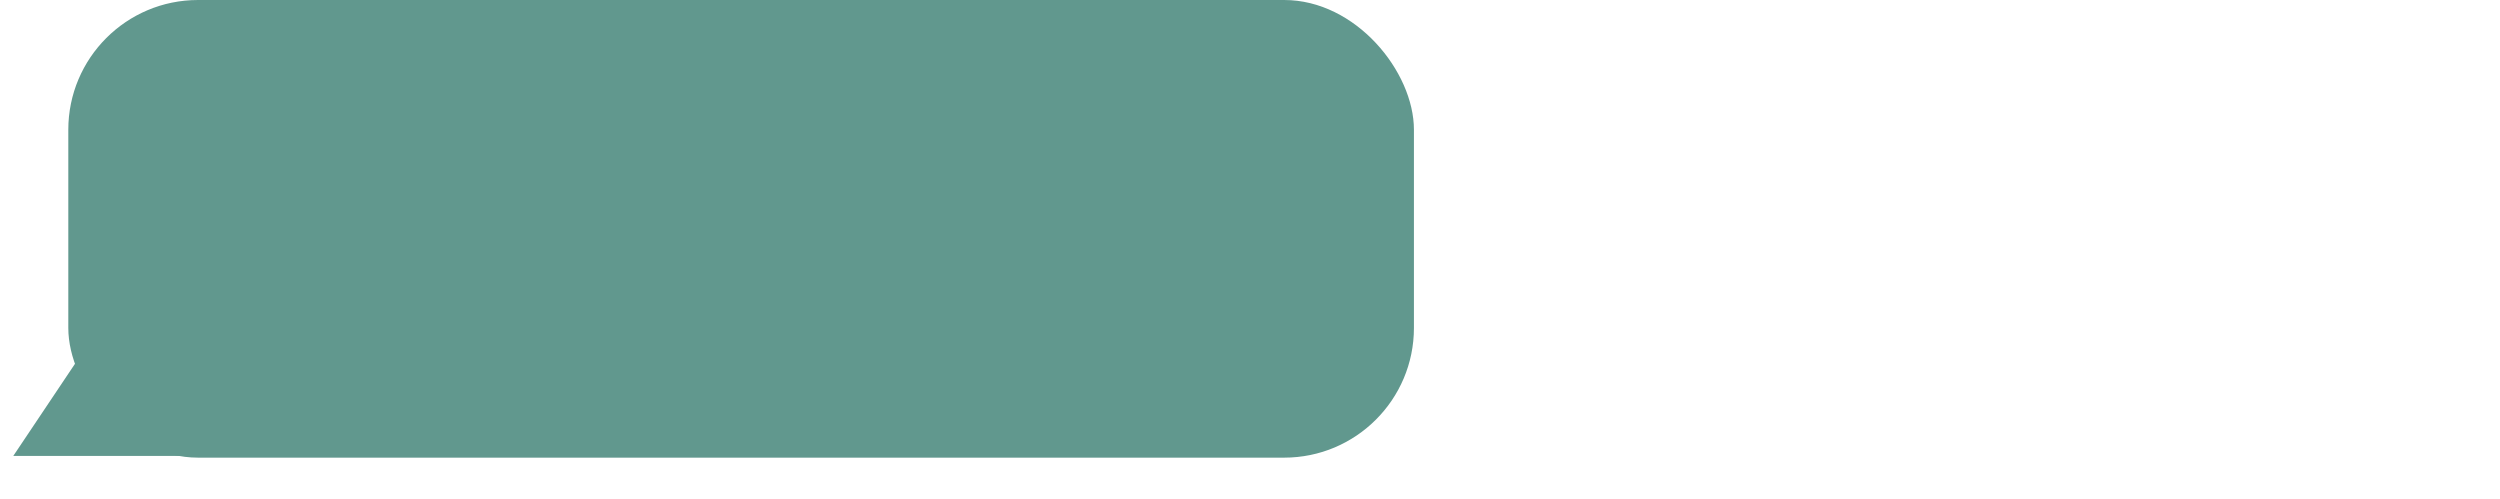 <svg width="366" height="73" viewBox="0 0 366 73" fill="none" xmlns="http://www.w3.org/2000/svg">
<path d="M14.5 48L27.057 66.75H1.943L14.5 48Z" fill="#61988E"/>
<rect x="10" width="197" height="67" rx="19" fill="#61988E"/>
</svg>
